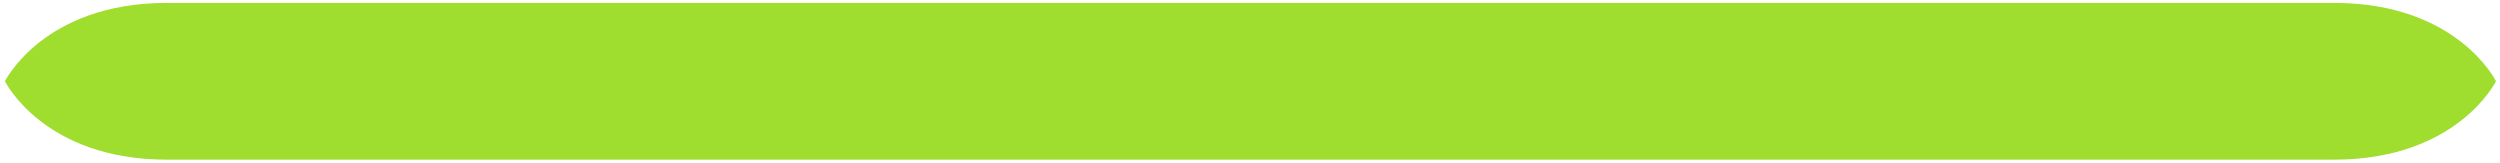 <?xml version="1.0" encoding="UTF-8" standalone="no"?>
<!-- Created with Inkscape (http://www.inkscape.org/) -->

<svg
   width="81.934mm"
   height="5.329mm"
   viewBox="0 0 27.311 1.776"
   version="1.1"
   id="svg1"
   inkscape:version="1.3 (0e150ed6c4, 2023-07-21)"
   sodipodi:docname="player_health_bar_progress.svg"
   inkscape:export-filename="player_health_bar.png"
   inkscape:export-xdpi="96"
   inkscape:export-ydpi="96"
   xml:space="preserve"
   xmlns:inkscape="http://www.inkscape.org/namespaces/inkscape"
   xmlns:sodipodi="http://sodipodi.sourceforge.net/DTD/sodipodi-0.dtd"
   xmlns="http://www.w3.org/2000/svg"
   xmlns:svg="http://www.w3.org/2000/svg"
   xmlns:rdf="http://www.w3.org/1999/02/22-rdf-syntax-ns#"
   xmlns:cc="http://creativecommons.org/ns#"
   xmlns:dc="http://purl.org/dc/elements/1.1/"><title
     id="title1">Player Health Bar Progress</title><sodipodi:namedview
     id="namedview1"
     pagecolor="#ffffff"
     bordercolor="#666666"
     borderopacity="1.0"
     inkscape:showpageshadow="2"
     inkscape:pageopacity="0.0"
     inkscape:pagecheckerboard="false"
     inkscape:deskcolor="#d1d1d1"
     inkscape:document-units="mm"
     inkscape:zoom="4"
     inkscape:cx="220.75"
     inkscape:cy="15.375"
     inkscape:window-width="1853"
     inkscape:window-height="1057"
     inkscape:window-x="-8"
     inkscape:window-y="-8"
     inkscape:window-maximized="1"
     inkscape:current-layer="layer1"
     showguides="true"
     showborder="false"
     inkscape:clip-to-page="false"
     labelstyle="default" /><defs
     id="defs1"><inkscape:path-effect
       effect="mirror_symmetry"
       start_point="24.63,17.94"
       end_point="24.63,20.583"
       center_point="24.63,19.262"
       id="path-effect2"
       is_visible="true"
       lpeversion="1.2"
       lpesatellites=""
       mode="free"
       discard_orig_path="false"
       fuse_paths="true"
       oposite_fuse="false"
       split_items="false"
       split_open="false"
       link_styles="true" /></defs><g
     inkscape:label="Layer 1"
     inkscape:groupmode="layer"
     id="layer1"
     transform="translate(-10.974,-17.899)"><path
       id="rect1"
       style="fill:#9fdd2f;fill-opacity:1;stroke:none;stroke-width:0.099;stroke-dasharray:none;stroke-opacity:1"
       d="m 12.803,17.938 c -1.345,-3.2e-4 -1.766,1.322 -1.766,1.322 0,0 0.421,1.324 1.766,1.324 h 11.828 11.826 c 1.345,-3e-6 1.766,-1.324 1.766,-1.324 0,0 -0.42,-1.323 -1.766,-1.322 h -1.543 c -0.556,-3.48e-4 -5.484,-8.6e-5 -10.283,0 -4.799,-8.6e-5 -9.729,-3.48e-4 -10.285,0 z"
       sodipodi:nodetypes="ccccccc"
       inkscape:path-effect="#path-effect2"
       inkscape:original-d="m 14.345292,17.937281 c 0.558598,-3.5e-4 5.533419,-3.5e-4 10.354708,-2.63e-4 v 2.646097 l -11.896925,-1e-6 c -1.345075,-3e-6 -1.765077,-1.322917 -1.765077,-1.322917 0,0 0.419686,-1.323236 1.765077,-1.322916 z"
       transform="matrix(1.001,0,0,0.647,-0.02,6.325)" /></g></svg>
